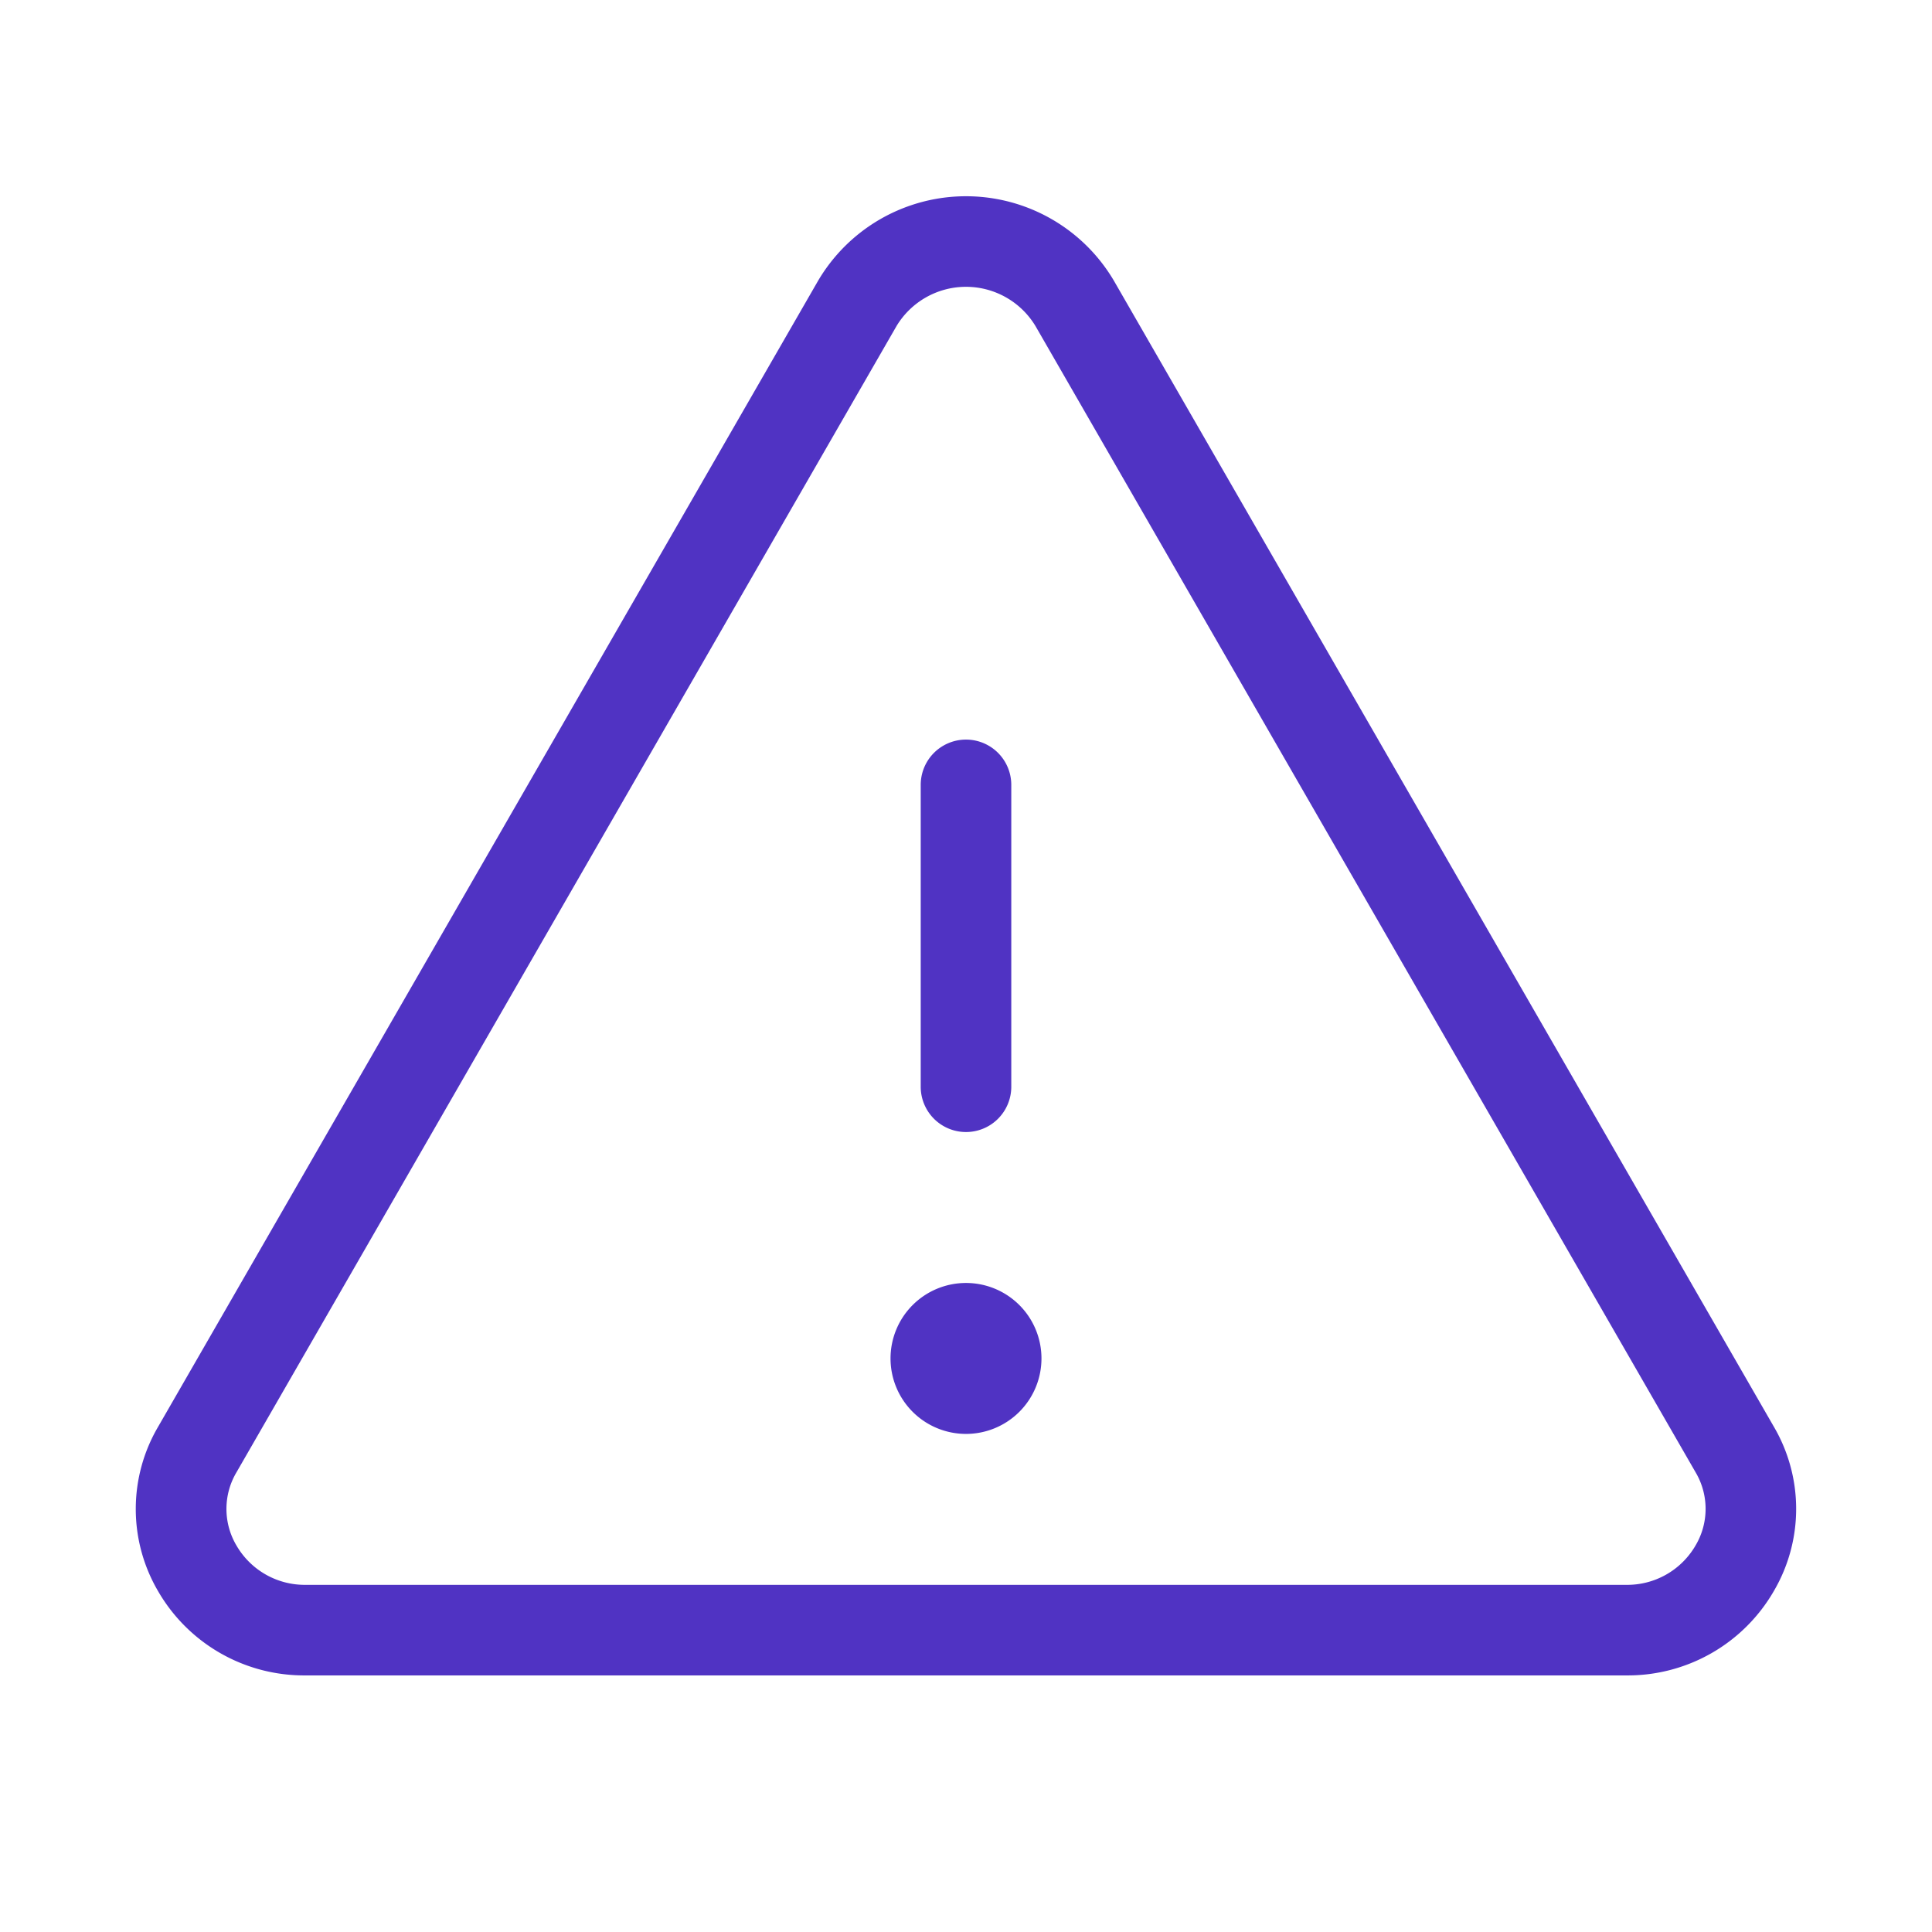 <svg xmlns="http://www.w3.org/2000/svg" width="96" height="96" fill="#5033c3" viewBox="0 0 256 256"><path d="M235.07,189.09,147.61,37.22h0a22.75,22.75,0,0,0-39.22,0L20.93,189.09a21.53,21.53,0,0,0,0,21.72A22.35,22.35,0,0,0,40.55,222h174.9a22.35,22.35,0,0,0,19.6-11.19A21.53,21.53,0,0,0,235.07,189.09ZM224.66,204.8a10.46,10.46,0,0,1-9.21,5.2H40.55a10.46,10.46,0,0,1-9.21-5.2,9.51,9.51,0,0,1,0-9.72L118.79,43.21a10.75,10.75,0,0,1,18.42,0l87.46,151.87A9.51,9.51,0,0,1,224.66,204.8ZM122,144V104a6,6,0,0,1,12,0v40a6,6,0,0,1-12,0Zm16,36a10,10,0,1,1-10-10A10,10,0,0,1,138,180Z"></path></svg>